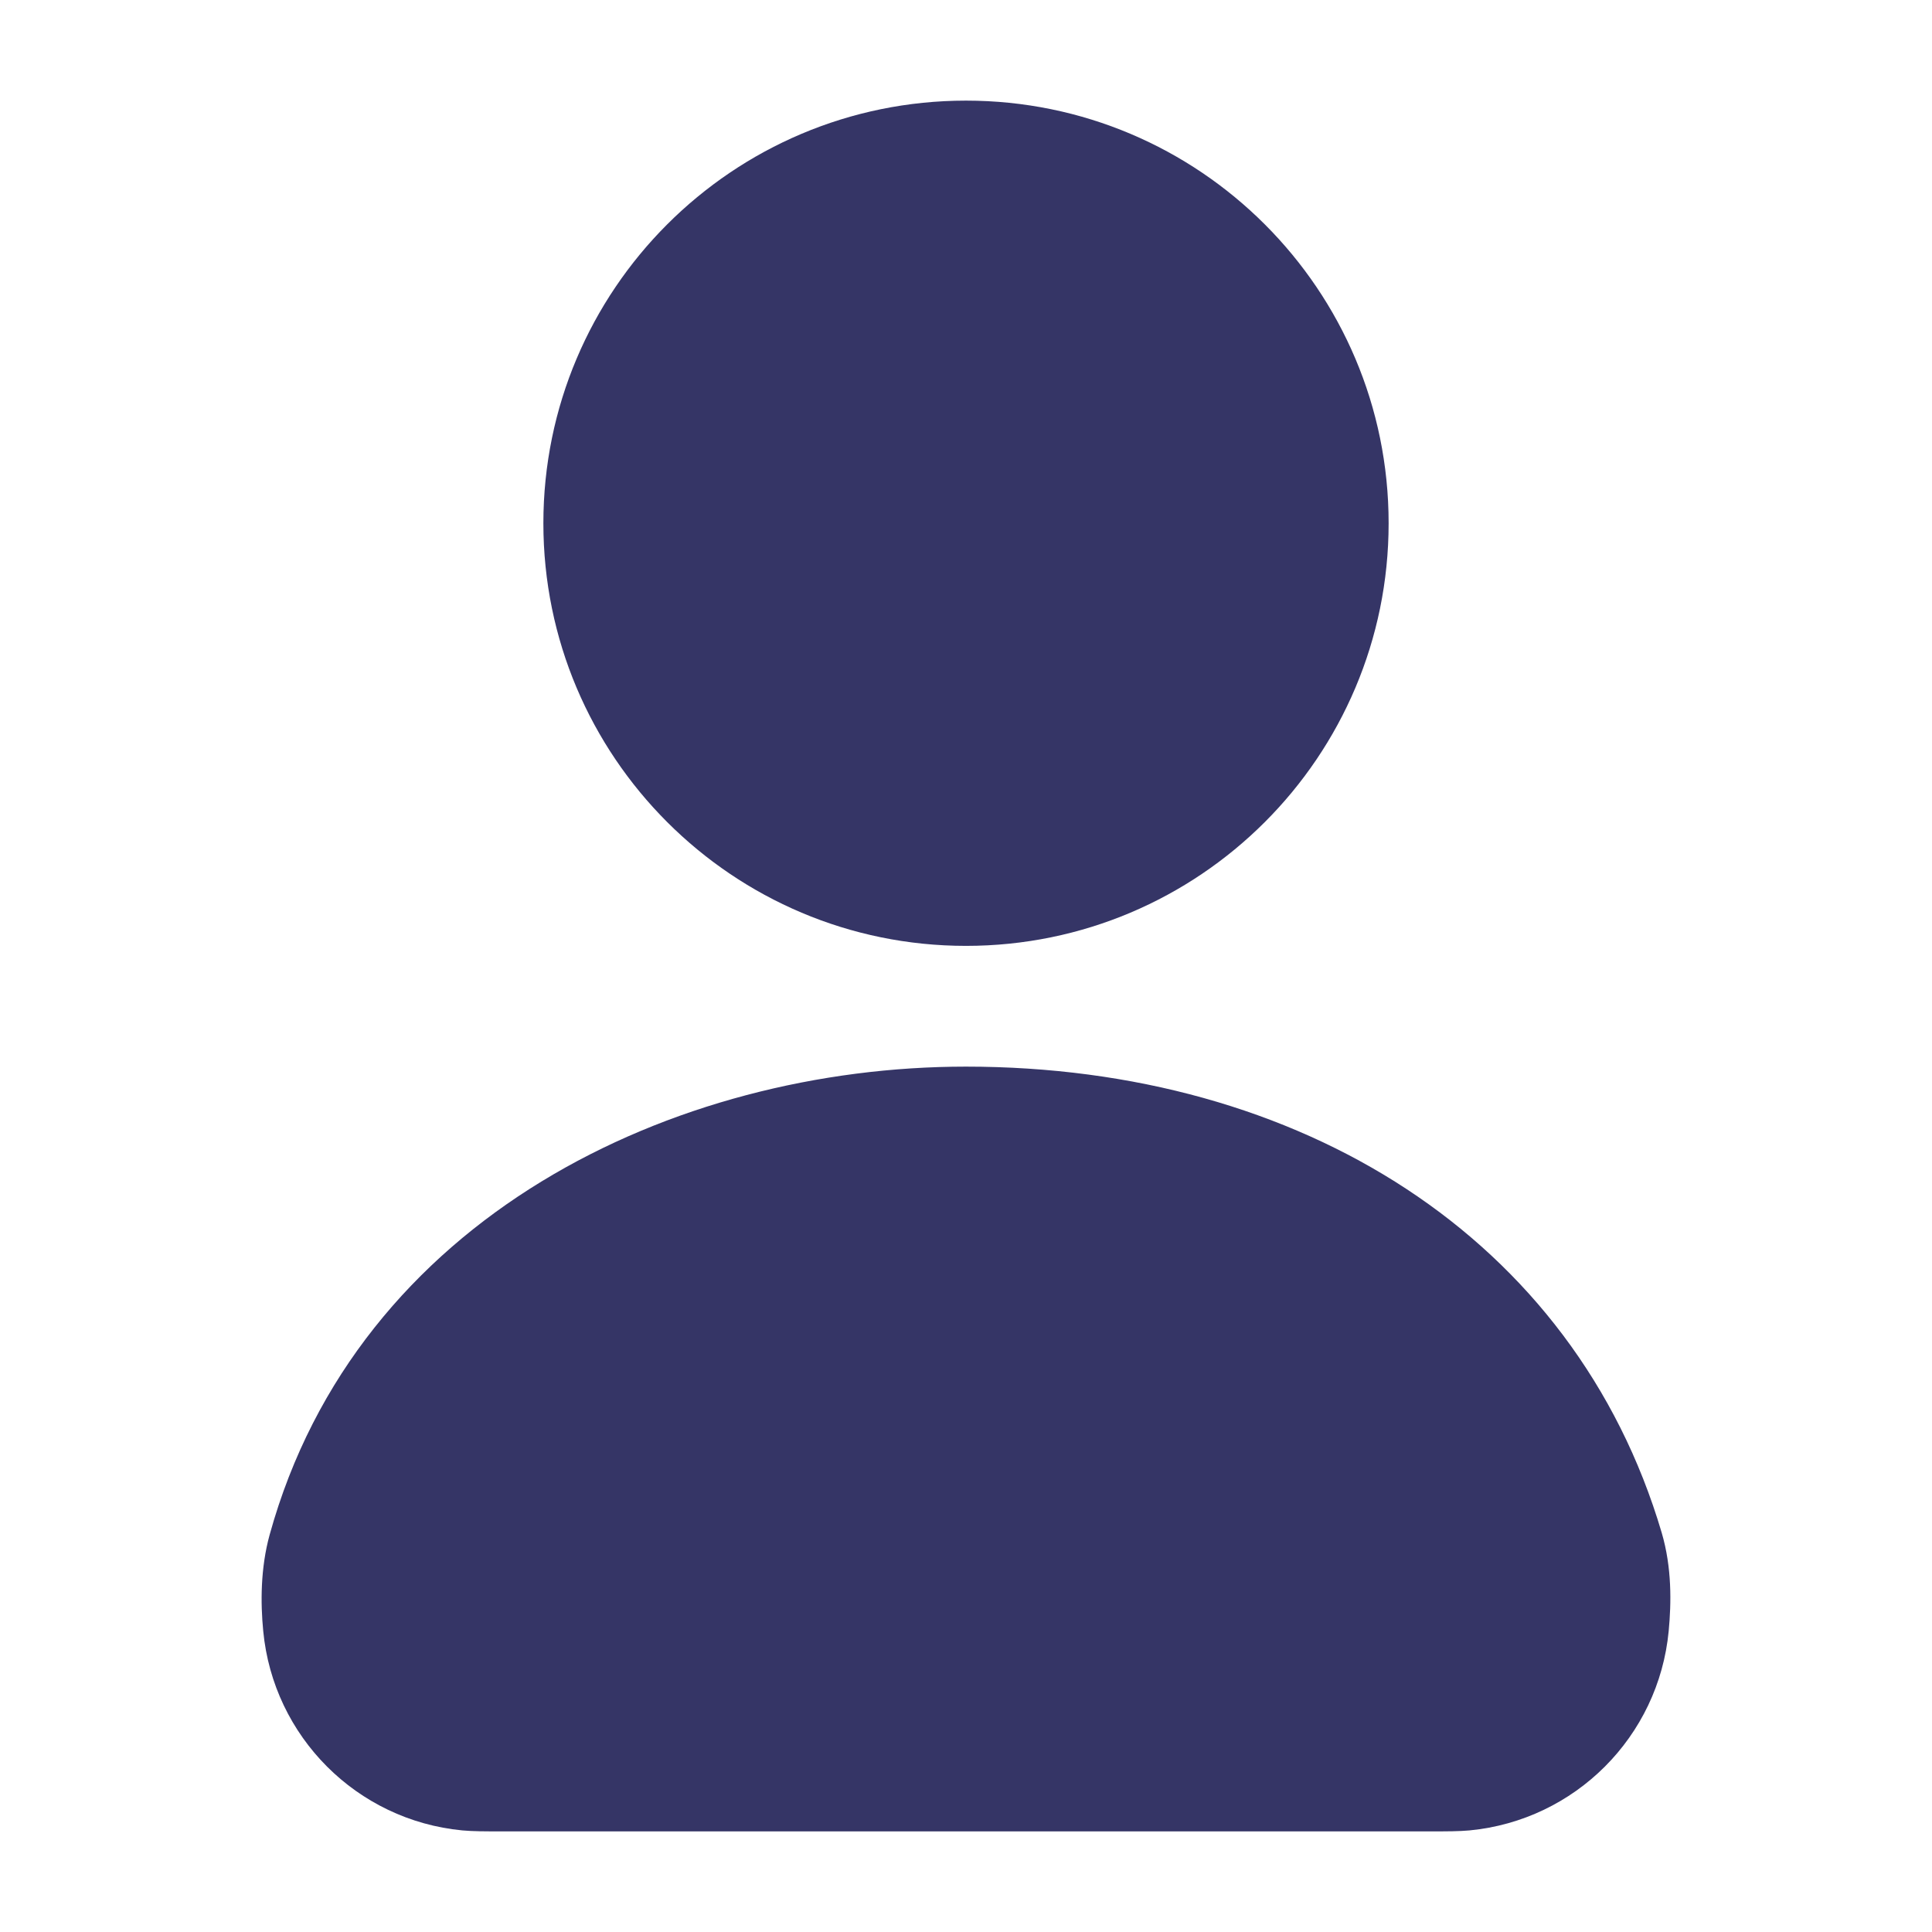 <svg width="24" height="24" viewBox="0 0 24 24" fill="none" xmlns="http://www.w3.org/2000/svg">
<path d="M12 1.25C9.101 1.25 6.75 3.6 6.75 6.5C6.75 9.399 9.101 11.75 12 11.75C14.899 11.75 17.25 9.399 17.25 6.5C17.25 3.6 14.899 1.25 12 1.25Z" fill="#353566"/>
<path d="M11.999 13.25C8.374 13.25 4.441 15.121 3.35 19.064C3.235 19.48 3.236 19.913 3.27 20.262C3.395 21.573 4.432 22.612 5.743 22.738C5.875 22.75 6.022 22.75 6.212 22.75H17.786C17.977 22.75 18.124 22.75 18.255 22.738C19.567 22.612 20.604 21.573 20.729 20.262C20.762 19.912 20.77 19.474 20.642 19.039C19.558 15.374 16.153 13.25 11.999 13.25Z" fill="#353566"/>
</svg>
